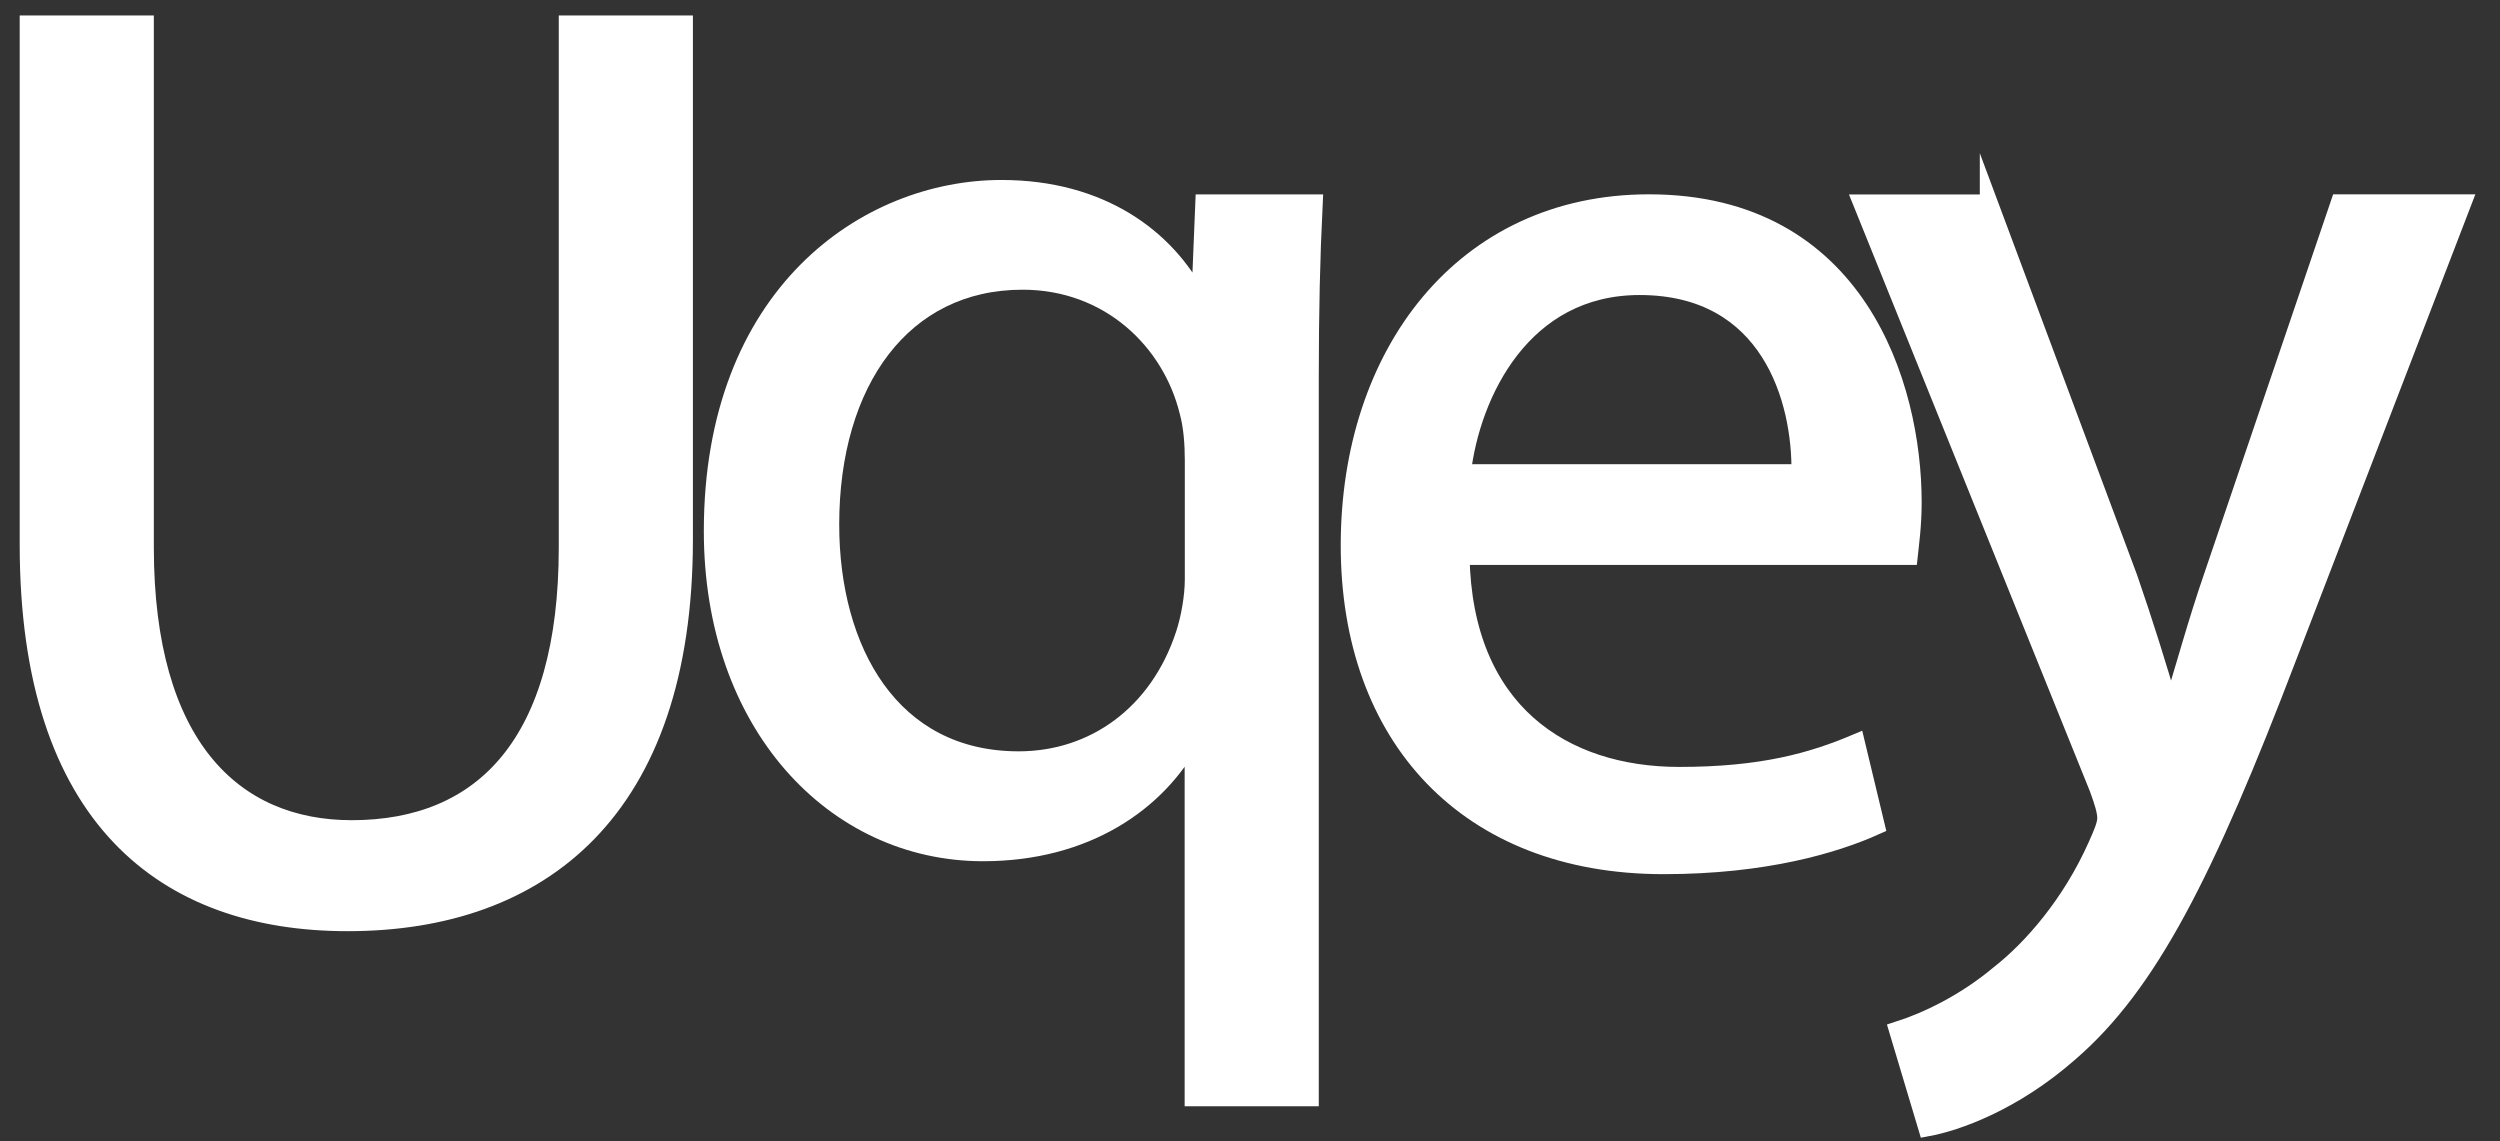<svg width="46" height="21" viewBox="0 0 46 21" fill="none" xmlns="http://www.w3.org/2000/svg">
<rect x="0" y="0" width="46" height="21" fill="#333333" stroke="none"/>
<path d="M2.664 0.451V10.073C2.664 13.715 4.288 15.258 6.471 15.258C8.897 15.258 10.448 13.667 10.448 10.073V0.451H12.583V9.927C12.583 14.919 9.94 16.967 6.4 16.967C3.052 16.97 0.529 15.062 0.529 10.024V0.451H2.664Z" fill="white" stroke="white" stroke-width="0.333" stroke-miterlimit="10"/>
<path d="M21.967 13.606H21.918C21.289 14.764 19.979 15.68 18.088 15.68C15.347 15.68 13.117 13.316 13.117 9.772C13.117 5.409 15.953 3.478 18.427 3.478C20.246 3.478 21.459 4.372 22.039 5.503H22.088L22.16 3.743H24.171C24.122 4.731 24.099 5.745 24.099 6.951V20.189H21.964V13.606H21.967ZM21.967 8.47C21.967 8.18 21.944 7.844 21.87 7.577C21.553 6.276 20.416 5.164 18.815 5.164C16.608 5.164 15.275 7.02 15.275 9.651C15.275 11.966 16.39 13.991 18.743 13.991C20.125 13.991 21.315 13.146 21.798 11.676C21.895 11.386 21.967 10.978 21.967 10.662V8.468V8.47Z" fill="white" stroke="white" stroke-width="0.333" stroke-miterlimit="10"/>
<path d="M26.873 10.228C26.922 13.097 28.764 14.278 30.899 14.278C32.428 14.278 33.347 14.014 34.149 13.675L34.514 15.194C33.761 15.533 32.476 15.918 30.609 15.918C26.997 15.918 24.836 13.554 24.836 10.035C24.836 6.517 26.922 3.742 30.341 3.742C34.172 3.742 35.192 7.094 35.192 9.24C35.192 9.674 35.143 10.012 35.12 10.228H26.876H26.873ZM33.129 8.708C33.152 7.358 32.571 5.262 30.169 5.262C28.011 5.262 27.066 7.238 26.896 8.708H33.129Z" fill="white" stroke="white" stroke-width="0.333" stroke-miterlimit="10"/>
<path d="M36.595 3.742L39.167 10.639C39.434 11.411 39.724 12.328 39.92 13.025H39.968C40.187 12.328 40.428 11.434 40.721 10.59L43.049 3.742H45.304L42.103 12.06C40.575 16.064 39.532 18.112 38.078 19.367C37.035 20.284 35.992 20.646 35.46 20.743L34.926 18.96C35.46 18.79 36.161 18.454 36.793 17.923C37.377 17.466 38.104 16.645 38.586 15.559C38.684 15.341 38.756 15.174 38.756 15.053C38.756 14.933 38.707 14.763 38.609 14.499L34.268 3.745H36.595V3.742Z" fill="white" stroke="white" stroke-width="0.333" stroke-miterlimit="10"/>
</svg>
